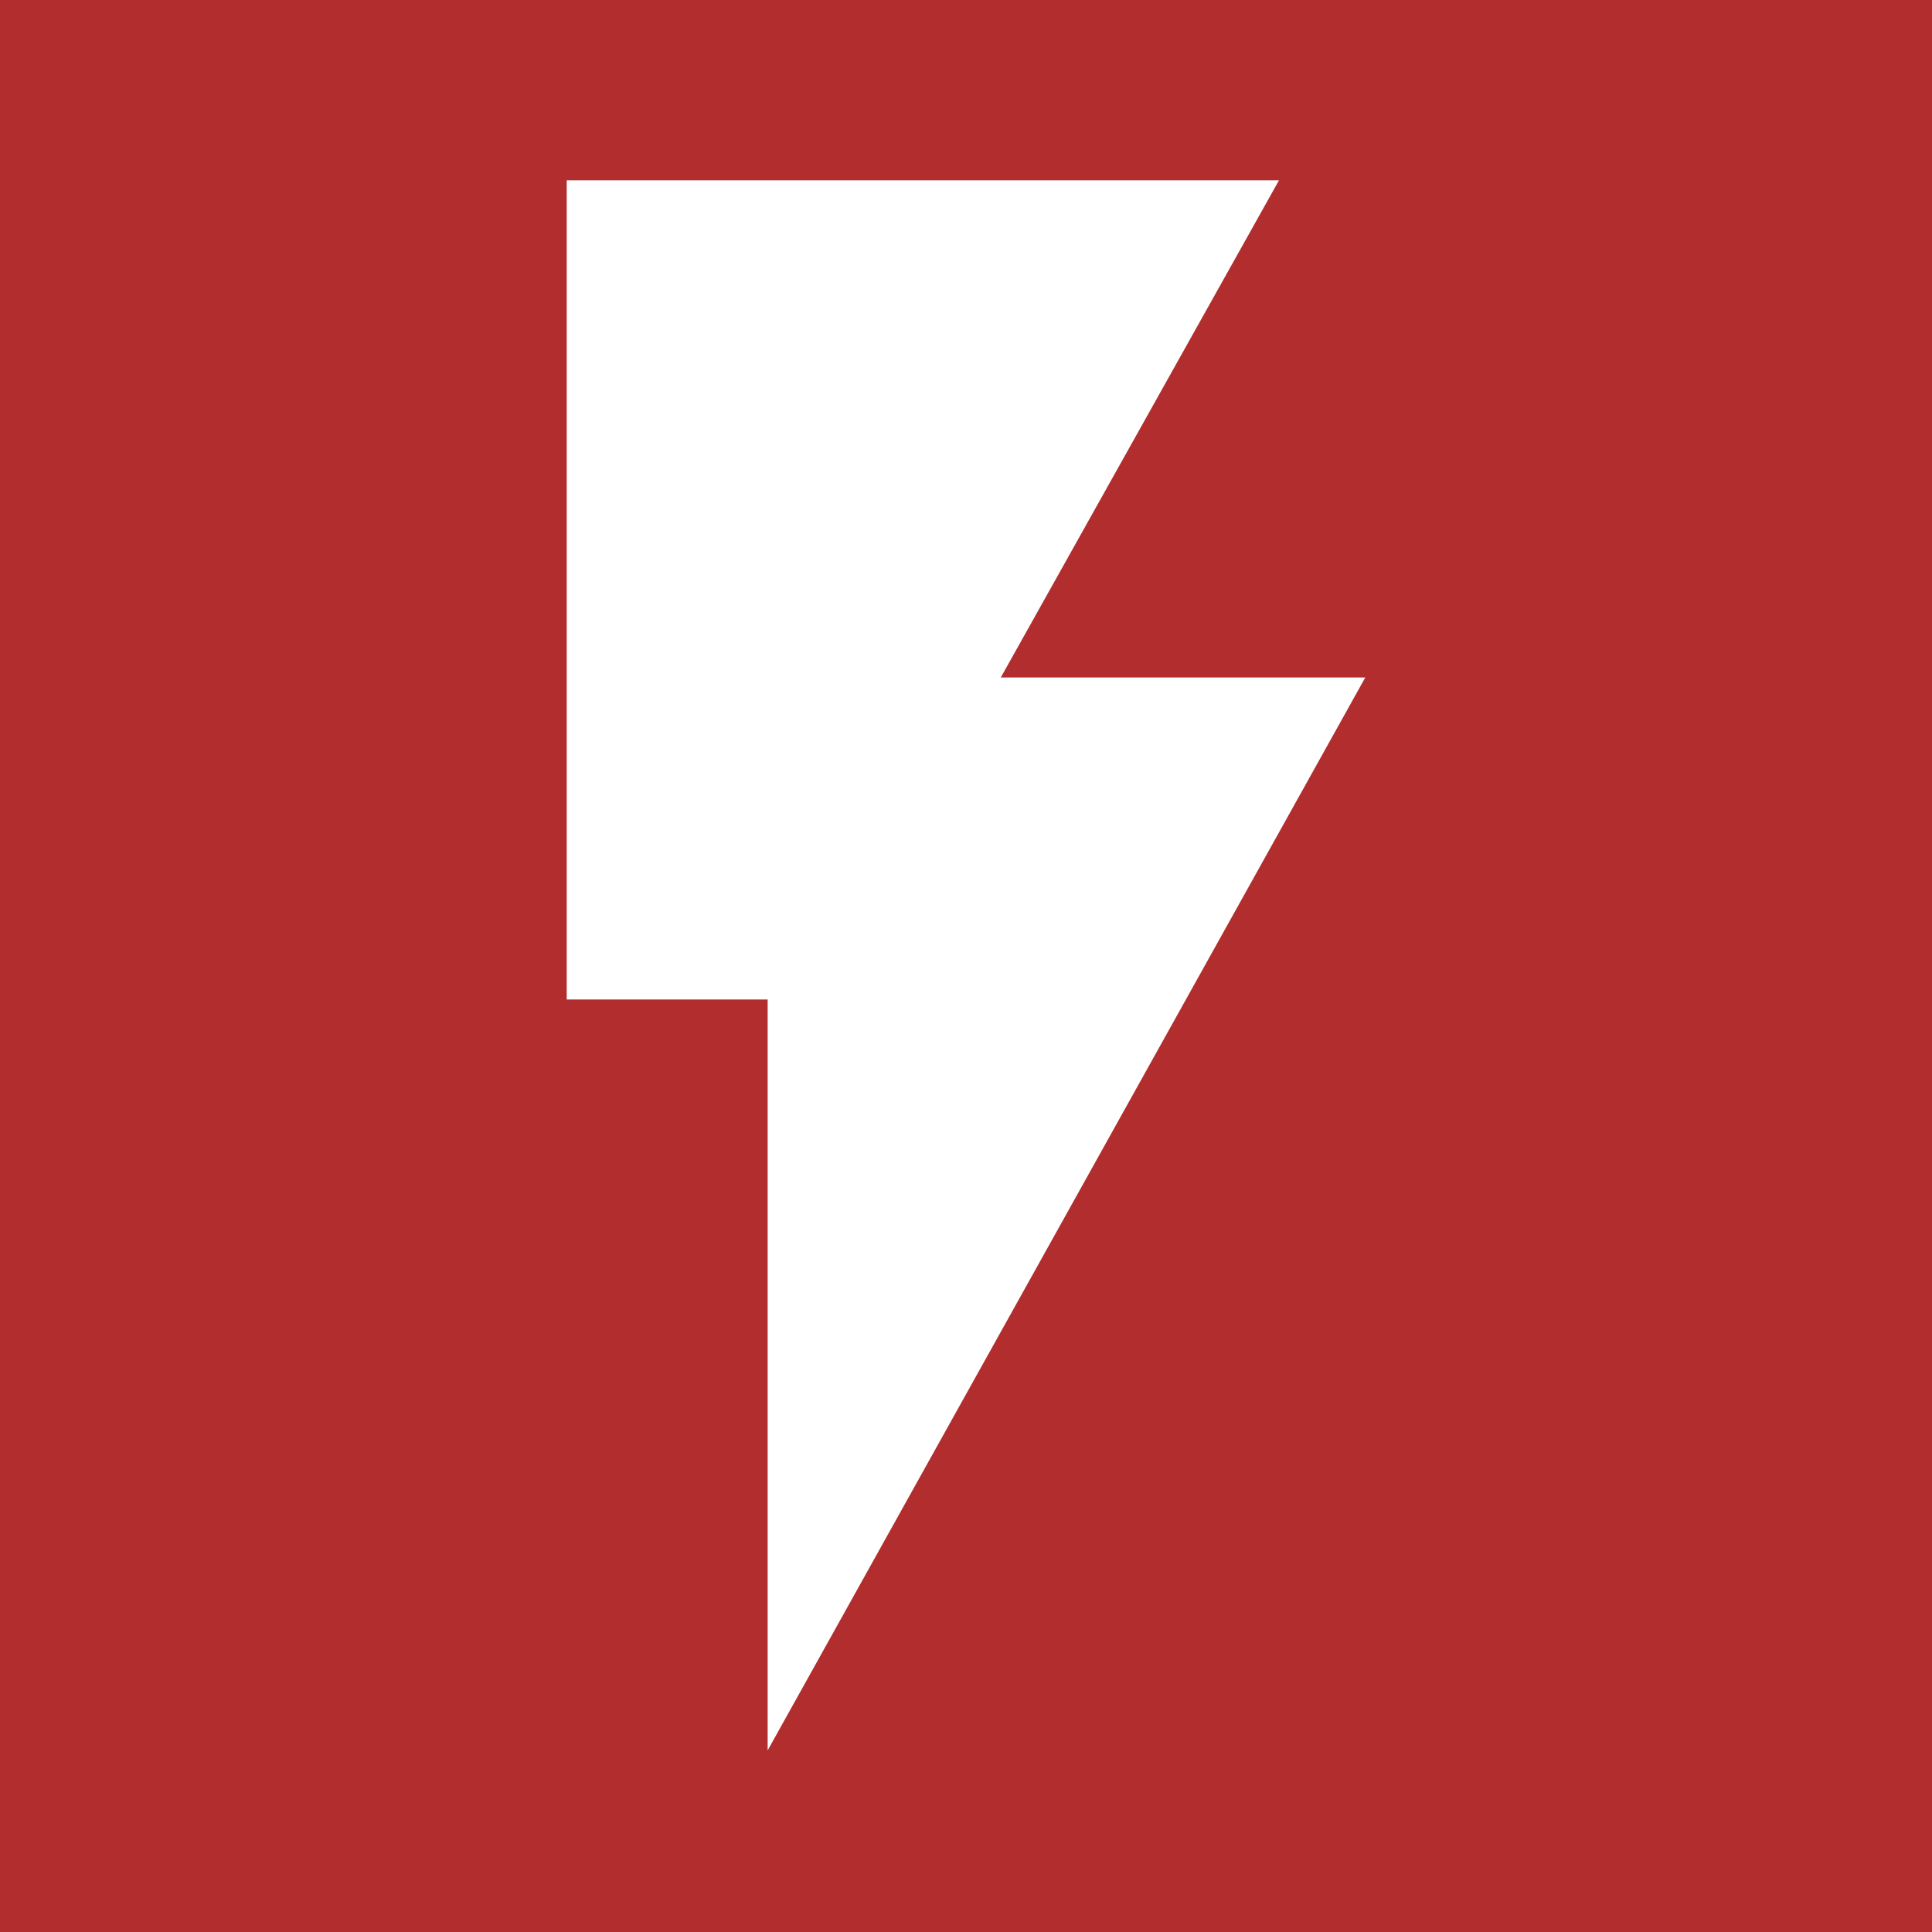 <svg xmlns="http://www.w3.org/2000/svg" data-name="Layer 1" viewBox="0 0 150 150"><defs><style>  
      .cls-1 {
        fill: #b22d2d;
      }

      .cls-2 {
        fill: #fff;
      }
    </style></defs><title>  gd_icons</title><rect class="cls-1" width="150" height="150"/><polygon class="cls-2" points="59.6 135.9 59.6 77.6 44 77.6 44 14 99.3 14 77.7 52.6 106 52.6 59.6 135.9"/></svg>